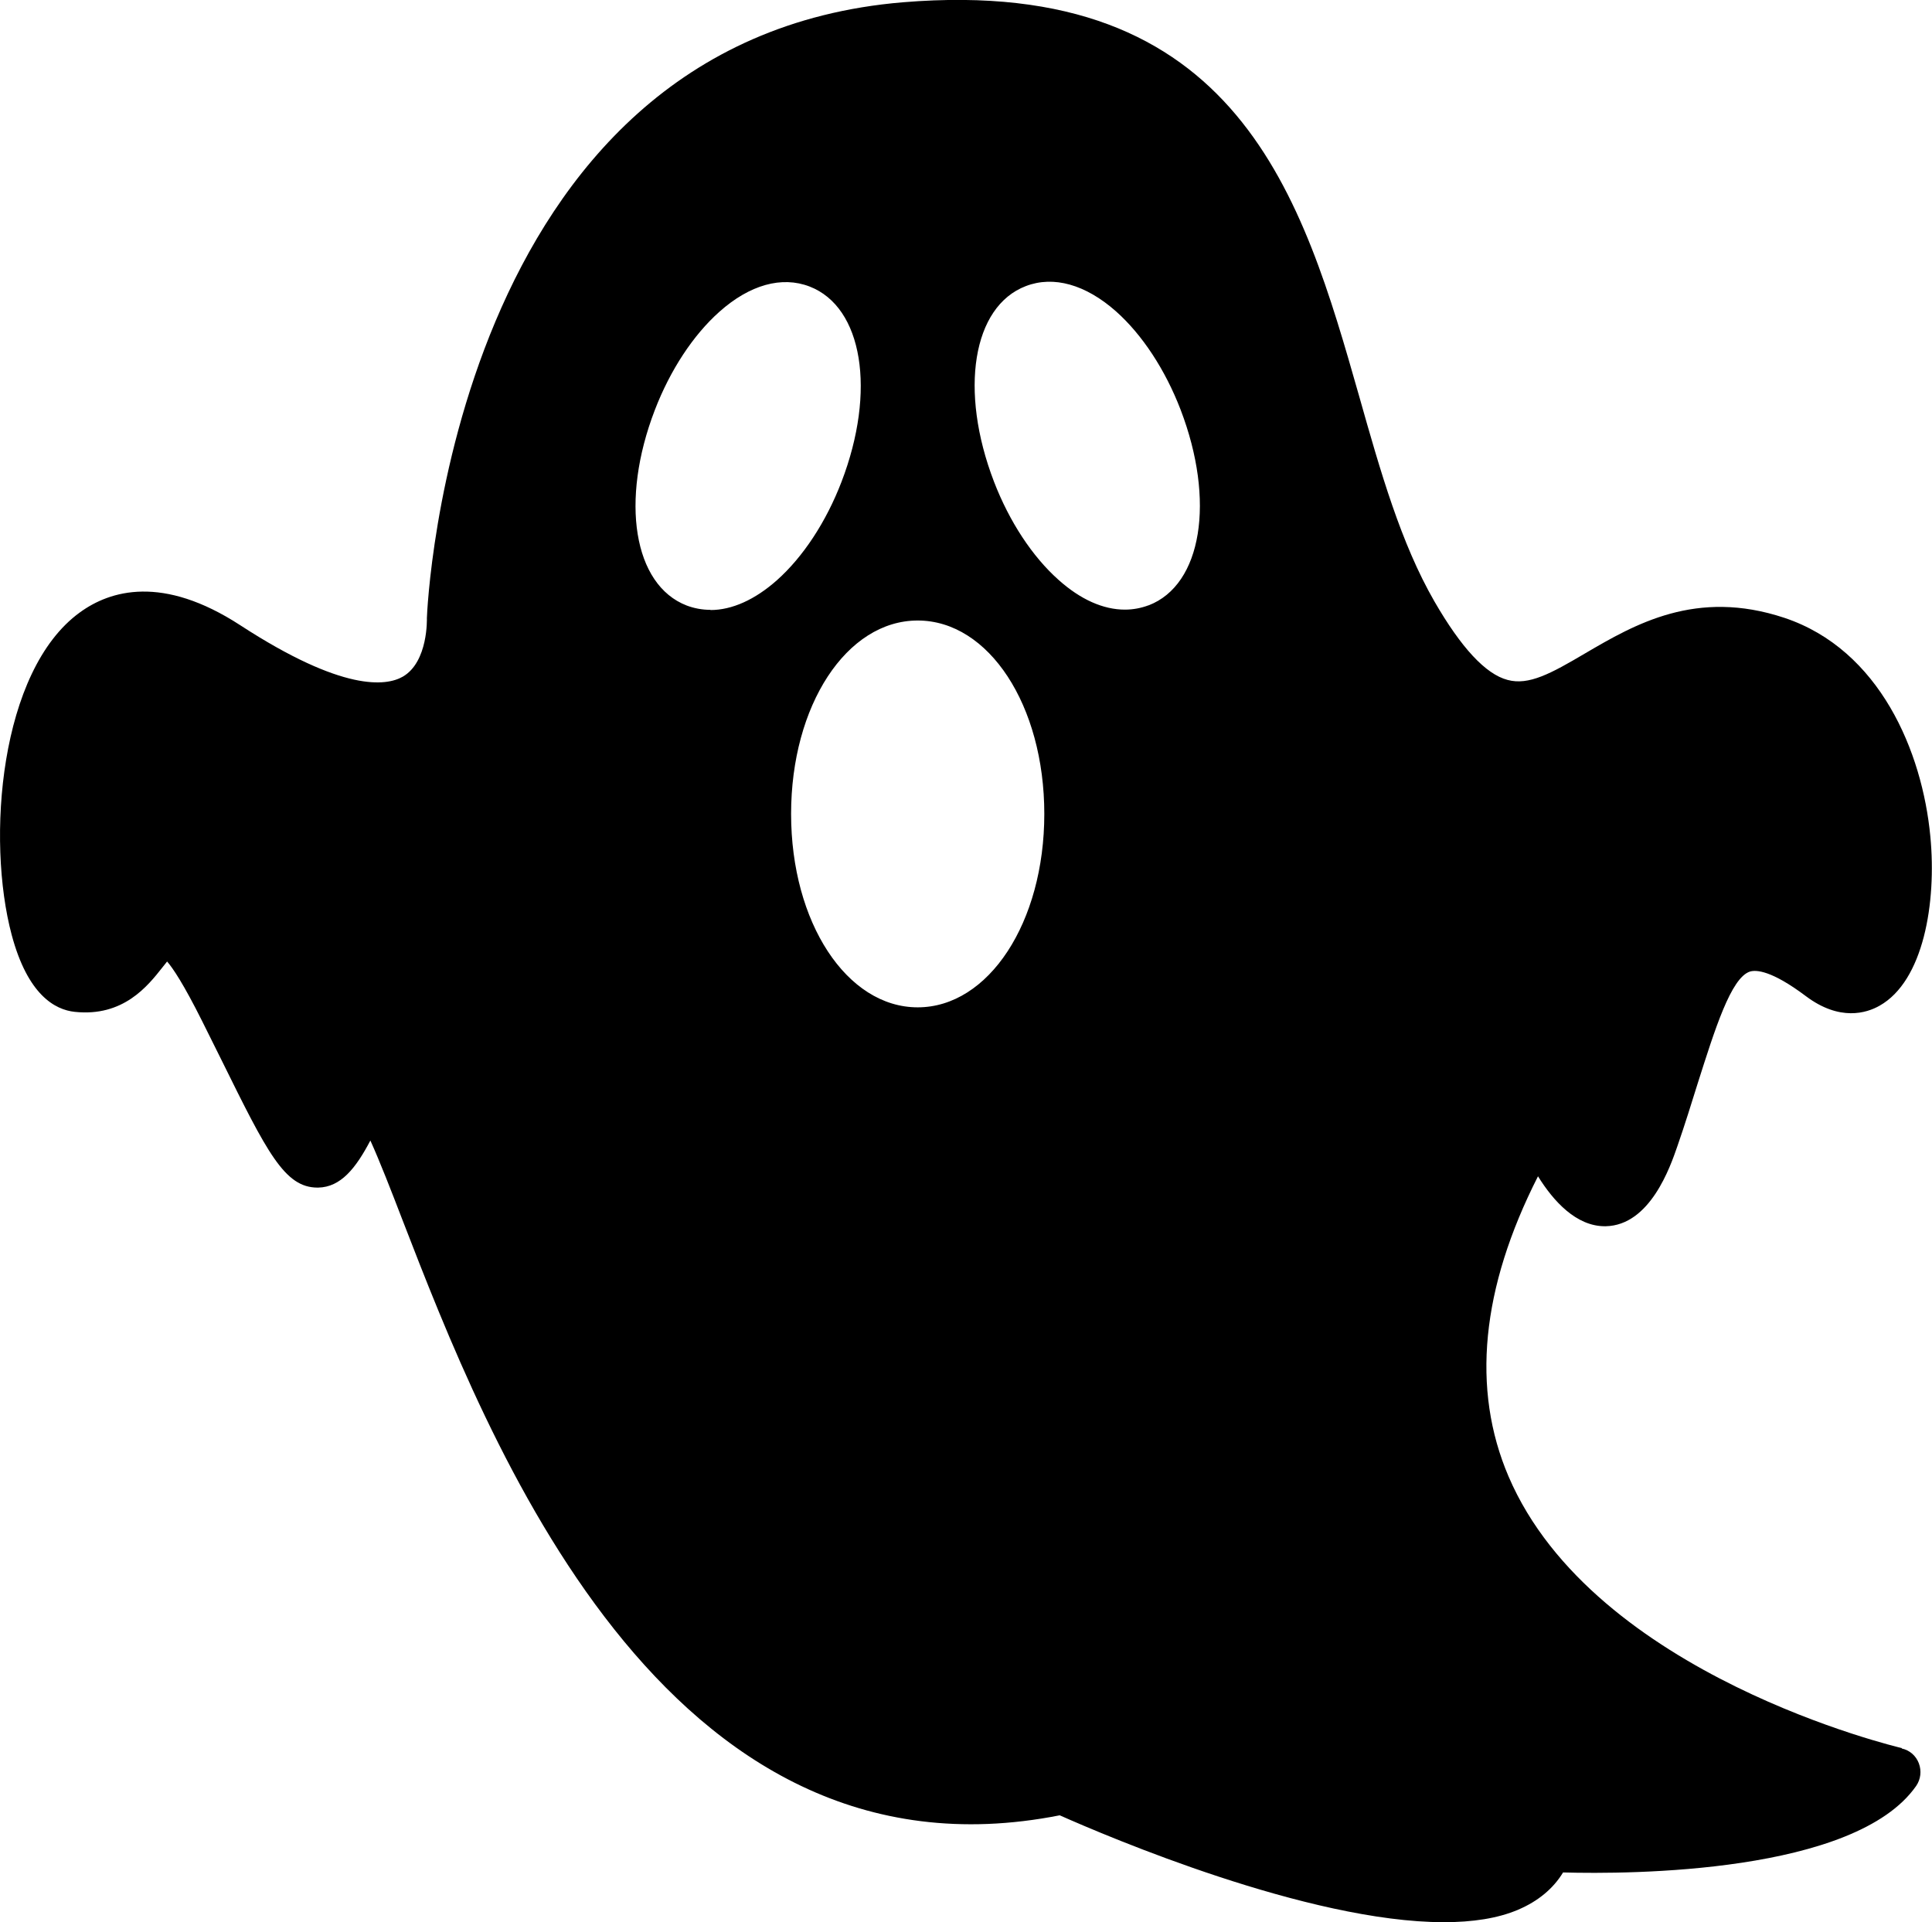 <?xml version="1.0" encoding="UTF-8"?>
<svg id="Capa_2" data-name="Capa 2" xmlns="http://www.w3.org/2000/svg" viewBox="0 0 94 93.51">
  <g id="Capa_1-2" data-name="Capa 1">
    <path d="M92.53,85.05c-.15-.04-14.97-3.51-19.13-13.21-1.82-4.25-1.34-9.16,1.43-14.61.75,1.21,1.86,2.43,3.25,2.43h.04c2.17-.04,3.15-2.91,3.48-3.86.38-1.09.7-2.13,1-3.09.84-2.64,1.62-5.14,2.54-5.44.3-.09,1.04-.07,2.73,1.2,1.64,1.23,2.95.82,3.58.46,2.13-1.2,2.78-4.99,2.47-8.23-.39-4.13-2.46-9.09-7.1-10.64-4.3-1.43-7.29.32-9.7,1.73-1.66.98-2.74,1.57-3.77,1.29-1.07-.28-2.26-1.57-3.56-3.82-1.63-2.83-2.62-6.3-3.66-9.98C63.39,9.67,60.28-1.24,43.94.11c-22,1.83-23.16,29.57-23.17,29.96,0,.02.07,2.13-1.17,2.85-.8.46-2.9.76-7.91-2.5-3.78-2.46-6.33-1.7-7.81-.62C-.02,32.63-.67,40.85.57,45.49c.78,2.91,2.1,3.64,3.07,3.74,2.36.25,3.55-1.26,4.26-2.16.07-.09.16-.2.23-.29.28.32.8,1.09,1.71,2.91l.93,1.87c2.23,4.52,3.08,6.22,4.68,6.22h.03c1.1-.02,1.83-.94,2.54-2.29.45.99,1.03,2.48,1.56,3.86,4.13,10.67,12.68,32.78,31.98,28.97,2.32,1.03,12.09,5.2,18.69,5.2,1.38,0,2.62-.18,3.62-.61.96-.41,1.7-1.02,2.18-1.81,3.26.09,14.21.05,17.18-4.21.22-.32.27-.73.13-1.1-.14-.37-.45-.64-.83-.72h0ZM34.56,29.67c-.39,0-.78-.07-1.15-.21-2.59-1-3.25-5.09-1.55-9.51.75-1.95,1.87-3.65,3.14-4.78,1.48-1.32,3.04-1.75,4.39-1.23,2.59,1,3.25,5.09,1.55,9.51-.75,1.95-1.87,3.65-3.14,4.78-1.07.95-2.19,1.45-3.23,1.45h0ZM44.65,49.01c-3.45,0-6.16-4.13-6.16-9.41s2.7-9.41,6.16-9.41,6.16,4.13,6.16,9.41-2.71,9.41-6.16,9.41ZM55.88,29.45c-.37.14-.76.21-1.15.21-1.05,0-2.16-.49-3.23-1.45-1.27-1.13-2.39-2.83-3.14-4.78-1.7-4.43-1.04-8.52,1.55-9.51,1.35-.52,2.91-.08,4.39,1.23,1.27,1.13,2.39,2.83,3.14,4.78,1.7,4.43,1.04,8.52-1.55,9.52h0Z"/>
  </g>
</svg>